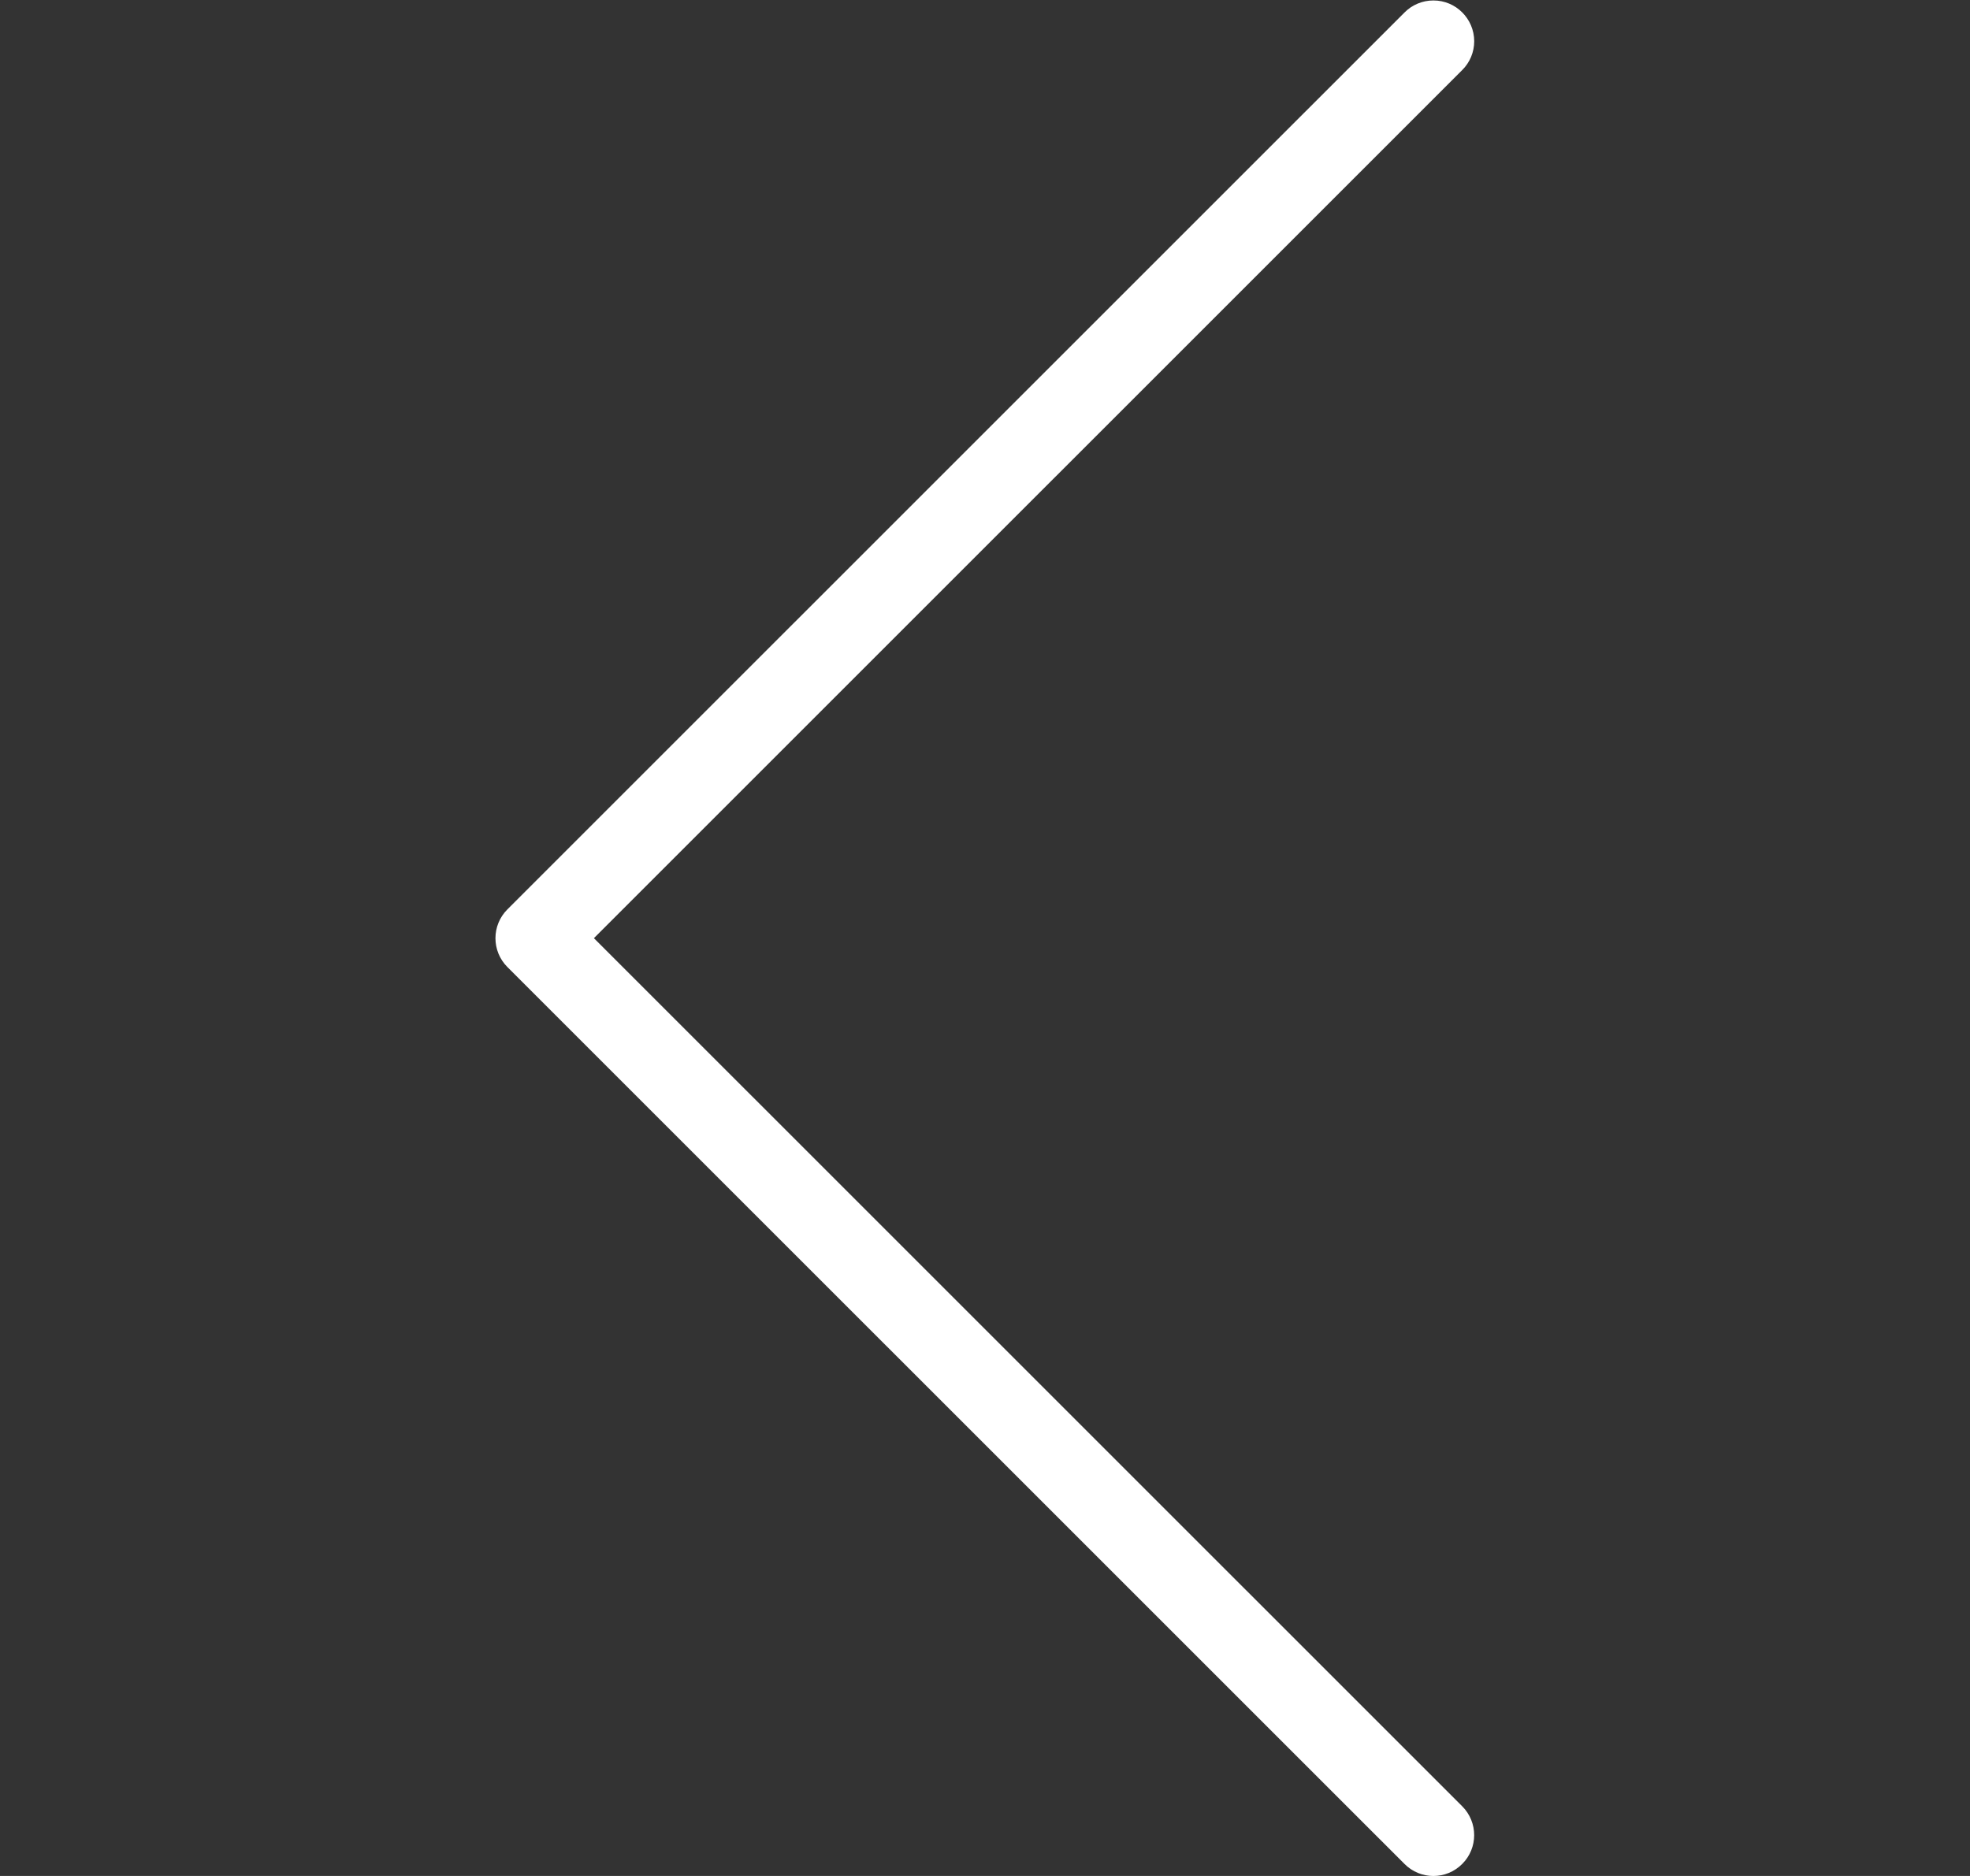 <svg width="21" height="20" viewBox="0 0 21 20" fill="none" xmlns="http://www.w3.org/2000/svg">
<rect x="0" y="0" width="21" height="20" fill="#333333" stroke="none"/>
<path d="M15.279 0.005C15.519 0.004 15.714 0.199 15.715 0.439C15.715 0.555 15.669 0.666 15.587 0.747L6.331 10.002L15.587 19.257C15.757 19.427 15.757 19.703 15.587 19.872C15.417 20.043 15.142 20.043 14.972 19.872L5.409 10.31C5.239 10.14 5.239 9.865 5.409 9.695L14.972 0.133C15.053 0.051 15.164 0.005 15.279 0.005Z" fill="white"/>
</svg>
